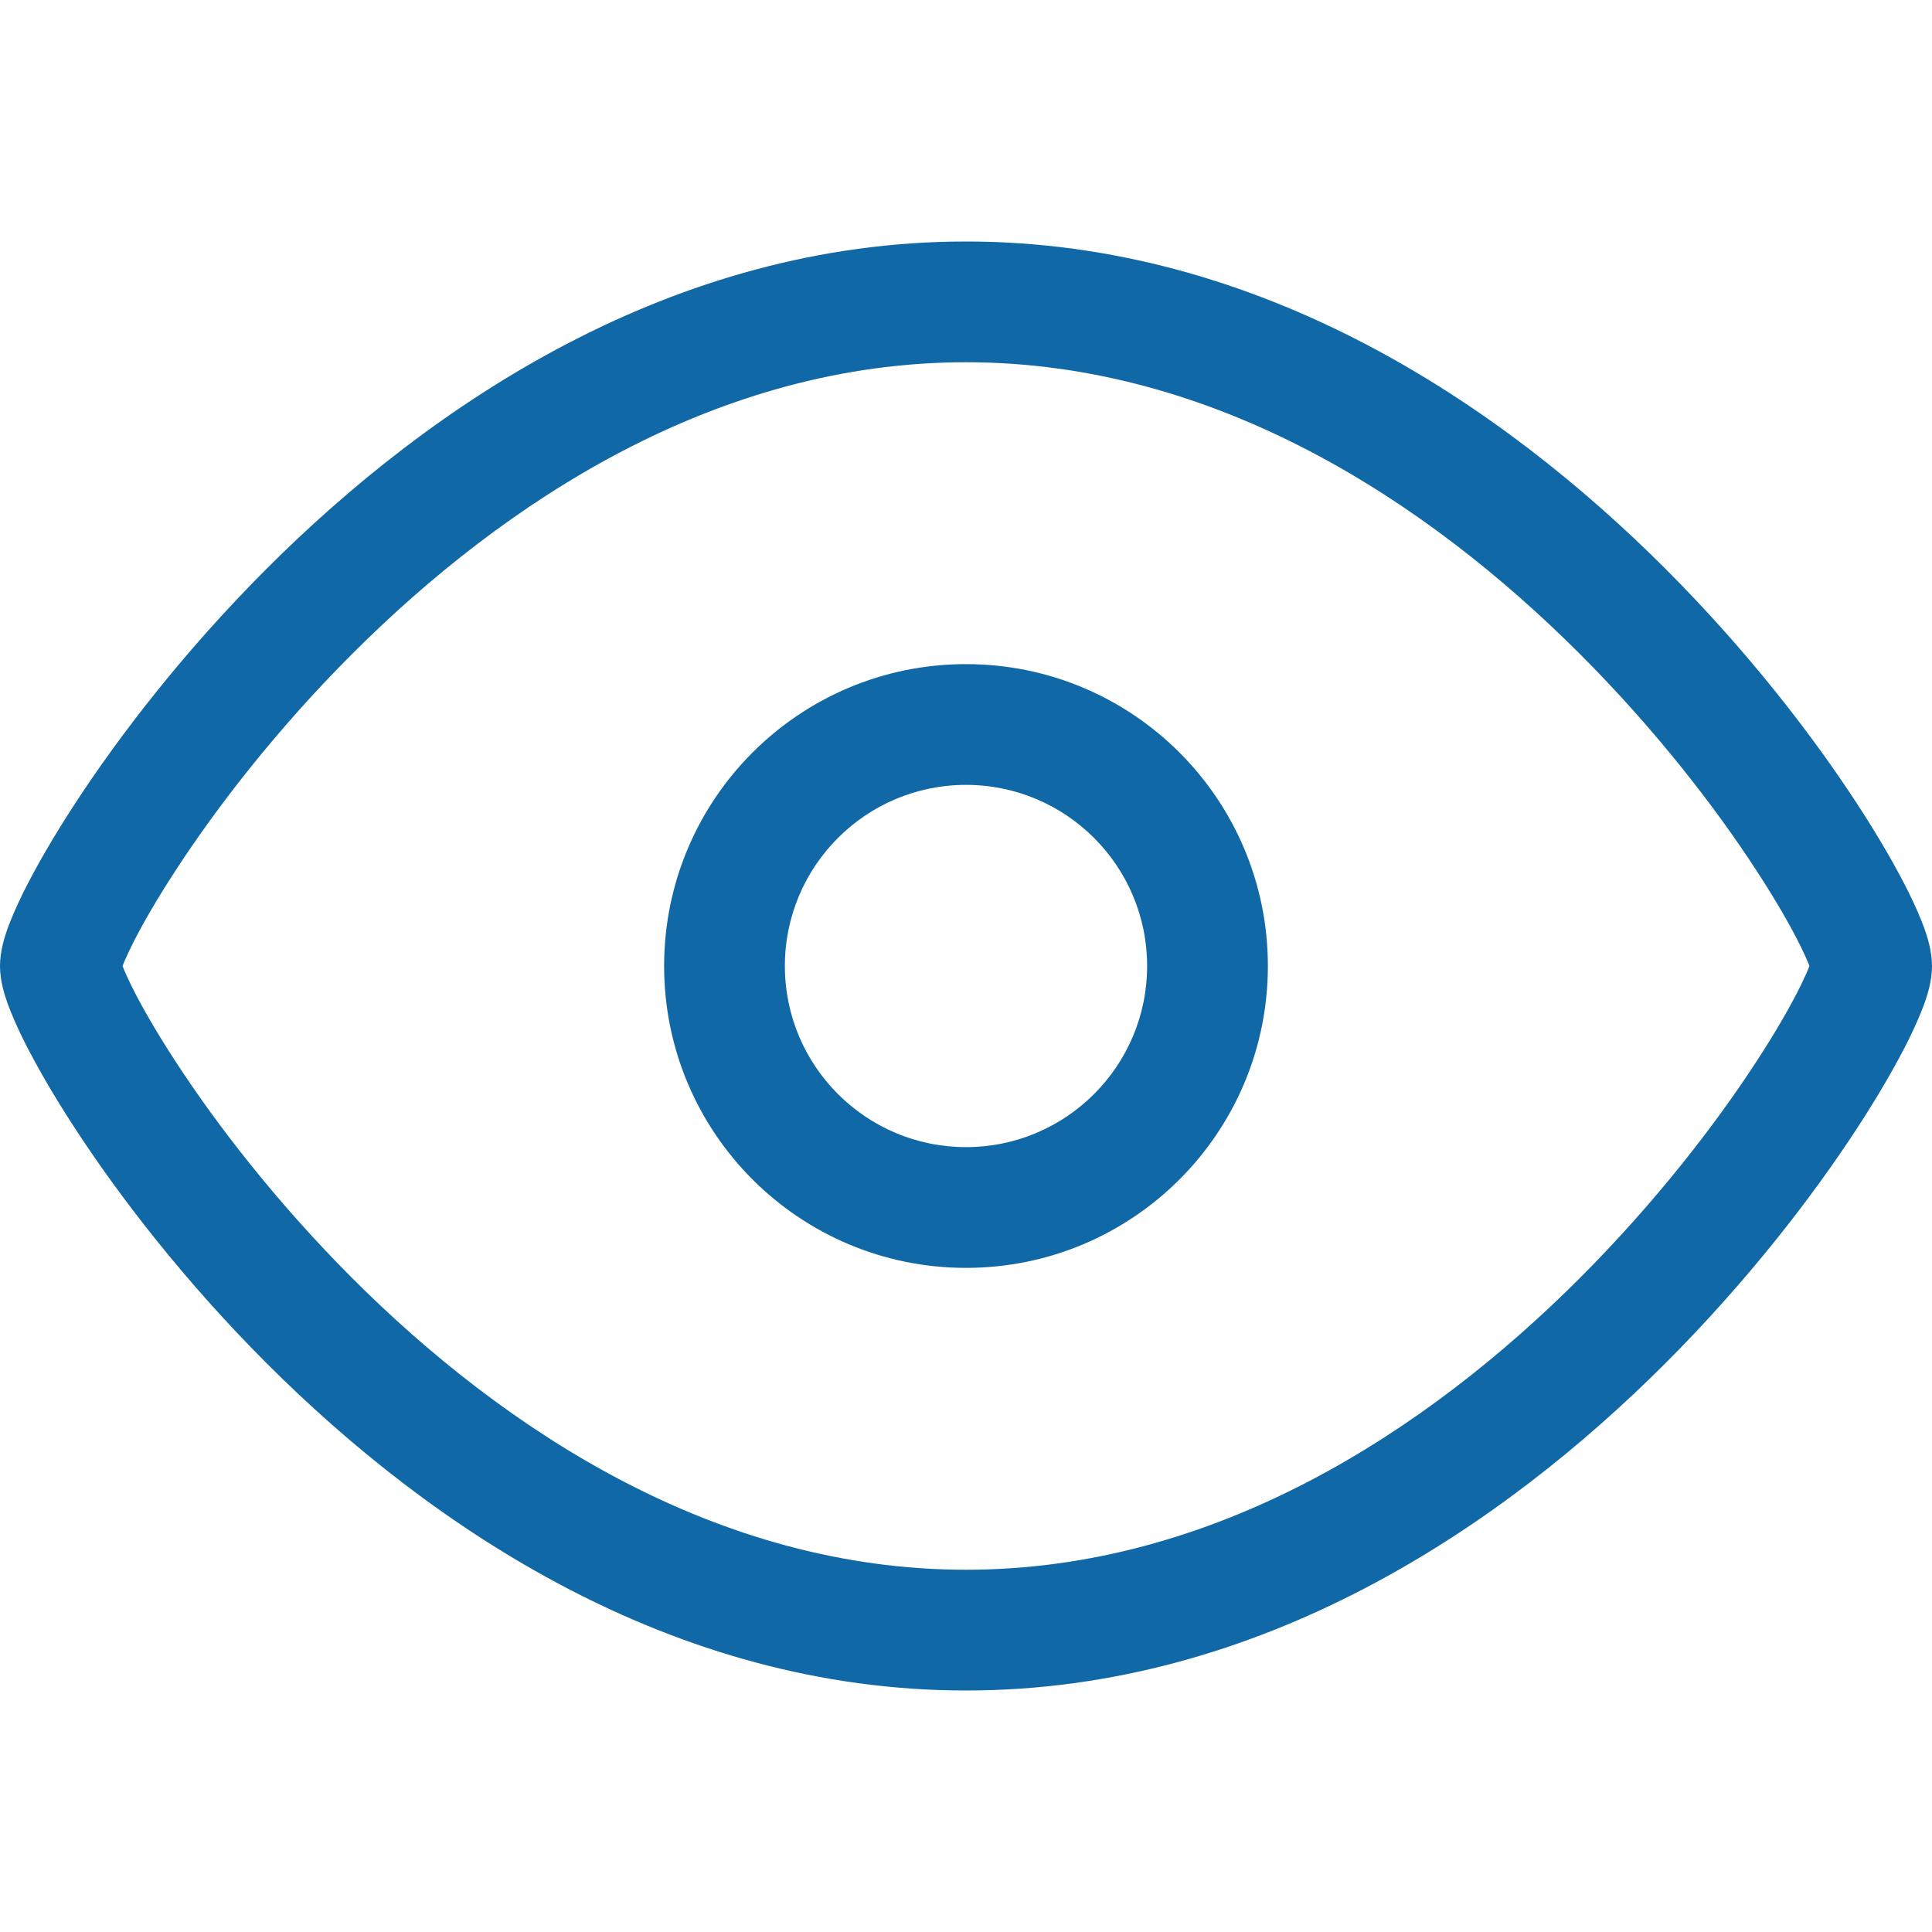 <svg width="16" height="16" viewBox="0 0 16 16" fill="none" xmlns="http://www.w3.org/2000/svg">
<path d="M8 6.5C7.172 6.5 6.5 7.172 6.5 8C6.5 8.828 7.172 9.5 8 9.5C8.828 9.5 9.5 8.828 9.5 8C9.5 7.172 8.828 6.5 8 6.5ZM5.5 8C5.5 6.619 6.619 5.5 8 5.5C9.381 5.5 10.5 6.619 10.5 8C10.5 9.381 9.381 10.5 8 10.5C6.619 10.5 5.5 9.381 5.5 8Z" fill="#1168A6"/>
<path d="M0.994 8.059C0.994 8.059 0.995 8.058 0.995 8.057ZM1.015 8C1.03 8.04 1.054 8.093 1.086 8.159C1.166 8.322 1.29 8.54 1.458 8.797C1.792 9.31 2.287 9.954 2.916 10.584C4.184 11.852 5.939 13 8 13C10.061 13 11.816 11.852 13.084 10.584C13.713 9.954 14.208 9.31 14.542 8.797C14.71 8.54 14.834 8.322 14.914 8.159C14.946 8.093 14.97 8.04 14.985 8C14.97 7.96 14.946 7.907 14.914 7.841C14.834 7.678 14.71 7.46 14.542 7.203C14.208 6.69 13.713 6.045 13.084 5.416C11.816 4.148 10.061 3 8 3C5.939 3 4.184 4.148 2.916 5.416C2.287 6.045 1.792 6.69 1.458 7.203C1.29 7.46 1.166 7.678 1.086 7.841C1.054 7.907 1.03 7.96 1.015 8ZM15.006 8.059C15.006 8.059 15.005 8.058 15.005 8.057ZM15.005 7.943C15.005 7.942 15.006 7.941 15.006 7.941ZM0.995 7.943C0.995 7.942 0.994 7.941 0.994 7.941ZM2.209 4.709C3.566 3.352 5.561 2 8 2C10.439 2 12.434 3.352 13.791 4.709C14.474 5.392 15.011 6.091 15.38 6.657C15.564 6.939 15.709 7.193 15.811 7.399C15.861 7.502 15.904 7.599 15.936 7.686C15.961 7.757 16 7.876 16 8C16 8.124 15.961 8.243 15.936 8.314C15.904 8.401 15.861 8.498 15.811 8.601C15.709 8.807 15.564 9.061 15.38 9.343C15.011 9.909 14.474 10.608 13.791 11.291C12.434 12.648 10.439 14 8 14C5.561 14 3.566 12.648 2.209 11.291C1.526 10.608 0.989 9.909 0.62 9.343C0.436 9.061 0.291 8.807 0.189 8.601C0.139 8.498 0.096 8.401 0.064 8.314C0.039 8.243 0 8.124 0 8C0 7.876 0.039 7.757 0.064 7.686C0.096 7.599 0.139 7.502 0.189 7.399C0.291 7.193 0.436 6.939 0.62 6.657C0.989 6.091 1.526 5.392 2.209 4.709Z" fill="#1168A6"/>
</svg>
